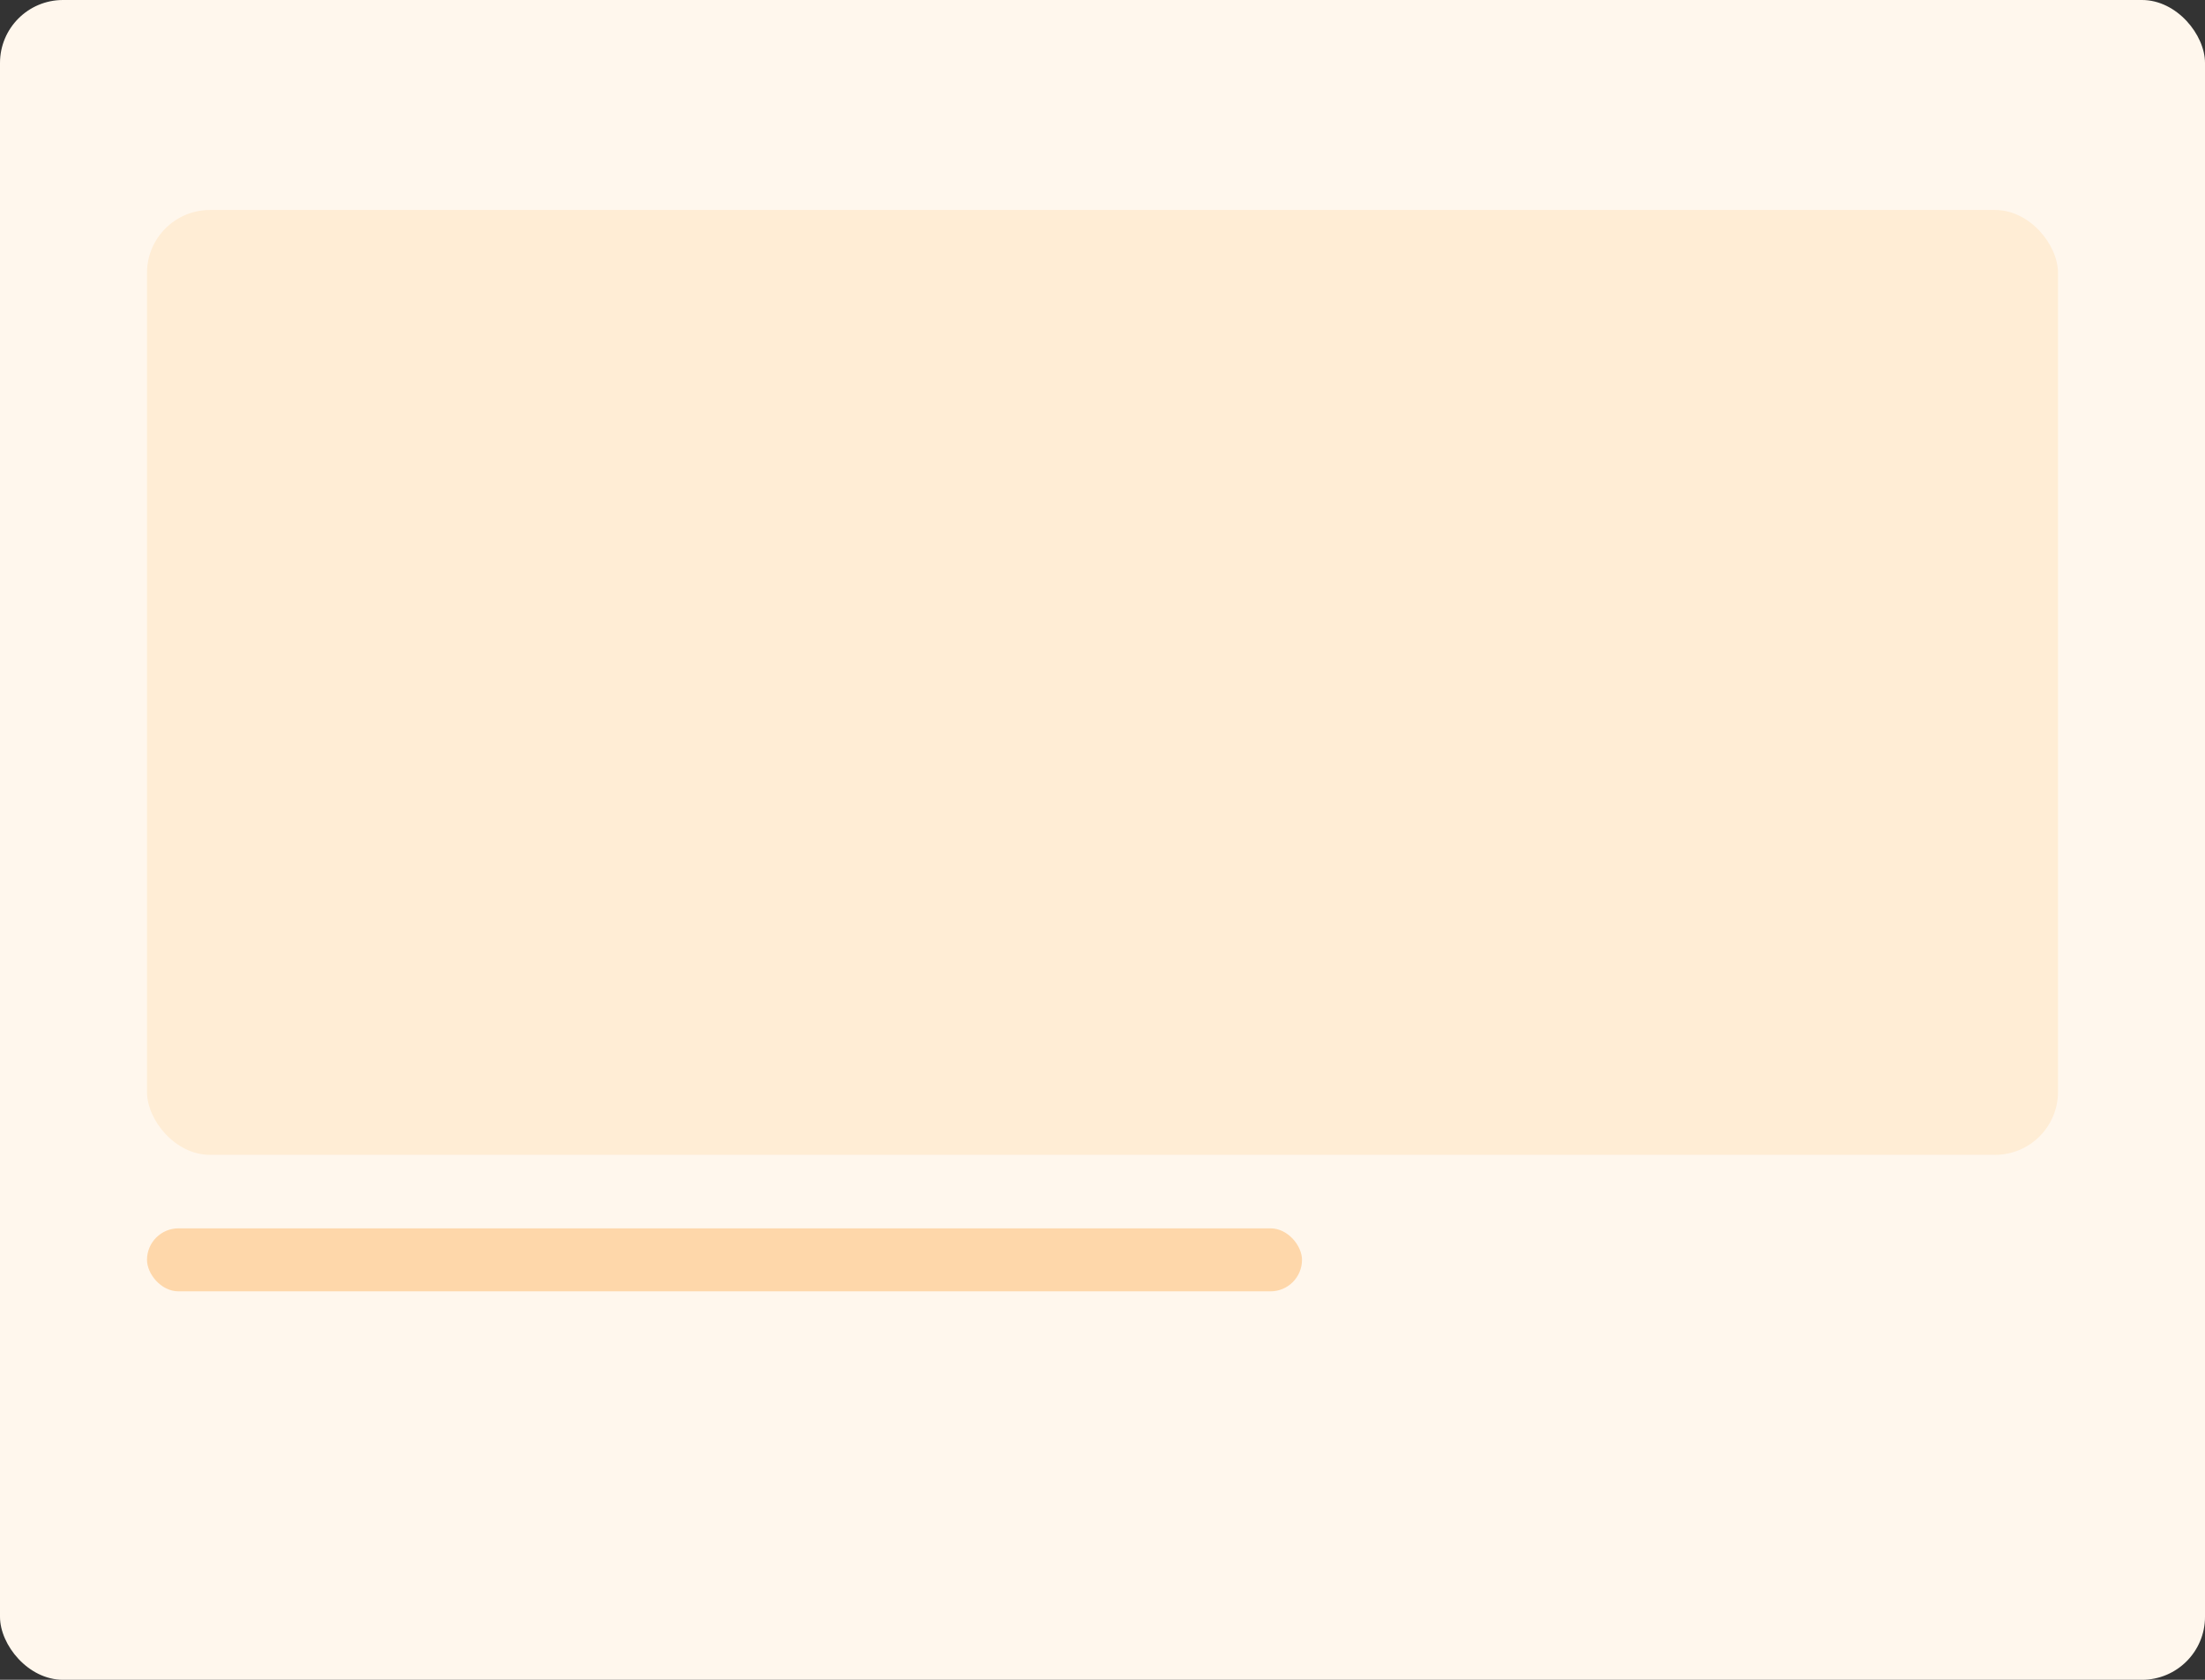 <svg xmlns="http://www.w3.org/2000/svg" width="420" height="320" viewBox="0 0 420 320"><rect x="0" y="0" width="420" height="320" fill="#333333" stroke="none"/><rect width="420" height="320" rx="12" fill="#fff7ed"/><rect x="28" y="40" width="364" height="180" rx="12" fill="#ffedd5"/><rect x="28" y="234" width="220" height="12" rx="6" fill="#fed7aa"/></svg>
